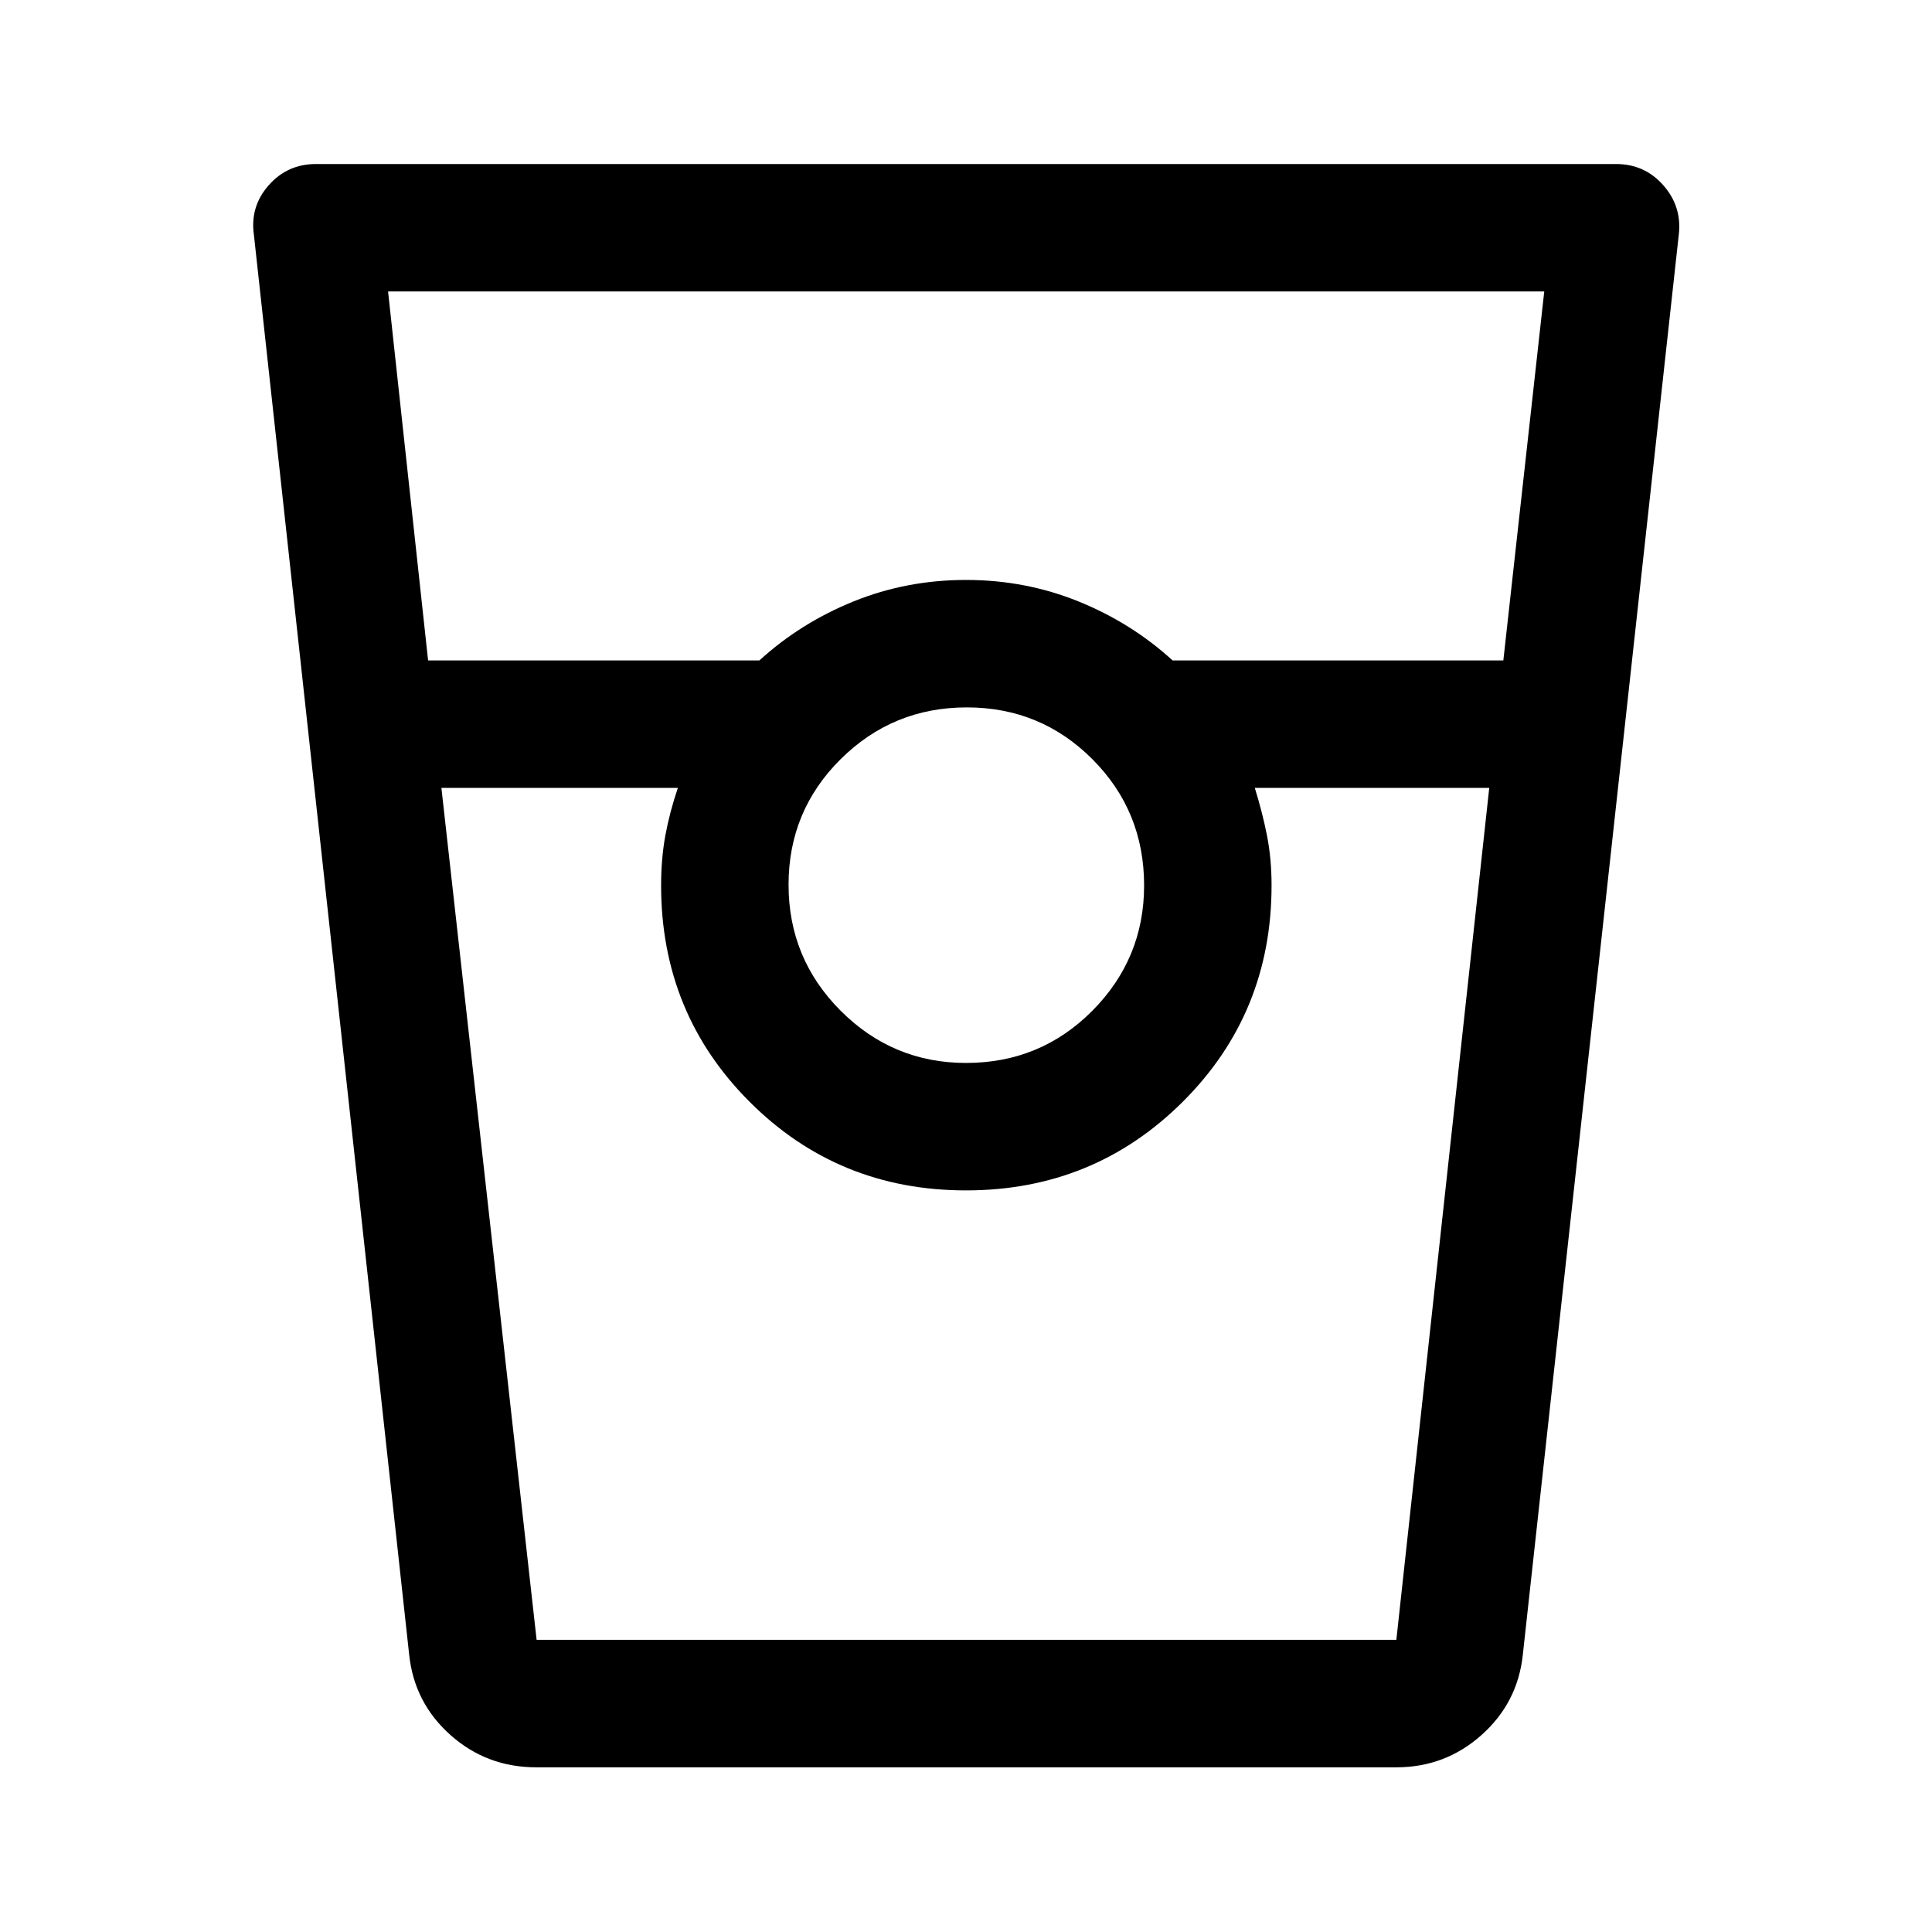 <svg xmlns="http://www.w3.org/2000/svg" height="40" viewBox="0 -960 960 960" width="40"><path d="M266.5-81.83q-24.62 0-42.61-16-18-15.99-20.56-39.84l-77.17-705.68q-1.99-13.96 7.32-24.56 9.31-10.59 23.52-10.59h646q14.21 0 23.52 10.59 9.31 10.6 7.65 24.58l-77.5 705.66q-2.57 23.85-20.57 39.84-18 16-42.27 16H266.5Zm-53.78-550h164.61q20.46-18.67 46.82-29.34 26.35-10.66 55.85-10.66t55.85 10.66q26.36 10.67 46.82 29.34H747l20.33-183.34h-574.5l19.89 183.34Zm267.31 200q36.97 0 62.72-25.91t25.75-62.29q0-36.97-25.69-62.72-25.68-25.75-62.41-25.75t-62.65 25.69q-25.92 25.68-25.92 62.41t25.91 62.65q25.91 25.92 62.29 25.92ZM219.33-568.5l47.31 423.33h427.2L740-568.5H623.5q3.73 11.96 6.03 23.53 2.3 11.57 2.3 24.97 0 63.5-44.16 107.5-44.17 44-107.67 44t-107.5-44q-44-44-44-107.5 0-13.4 2.13-24.97 2.14-11.57 6.2-23.53h-117.5Zm47.34 423.33h70.16-8.33H631.83h-8.33 70.33-427.16Z"/></svg>